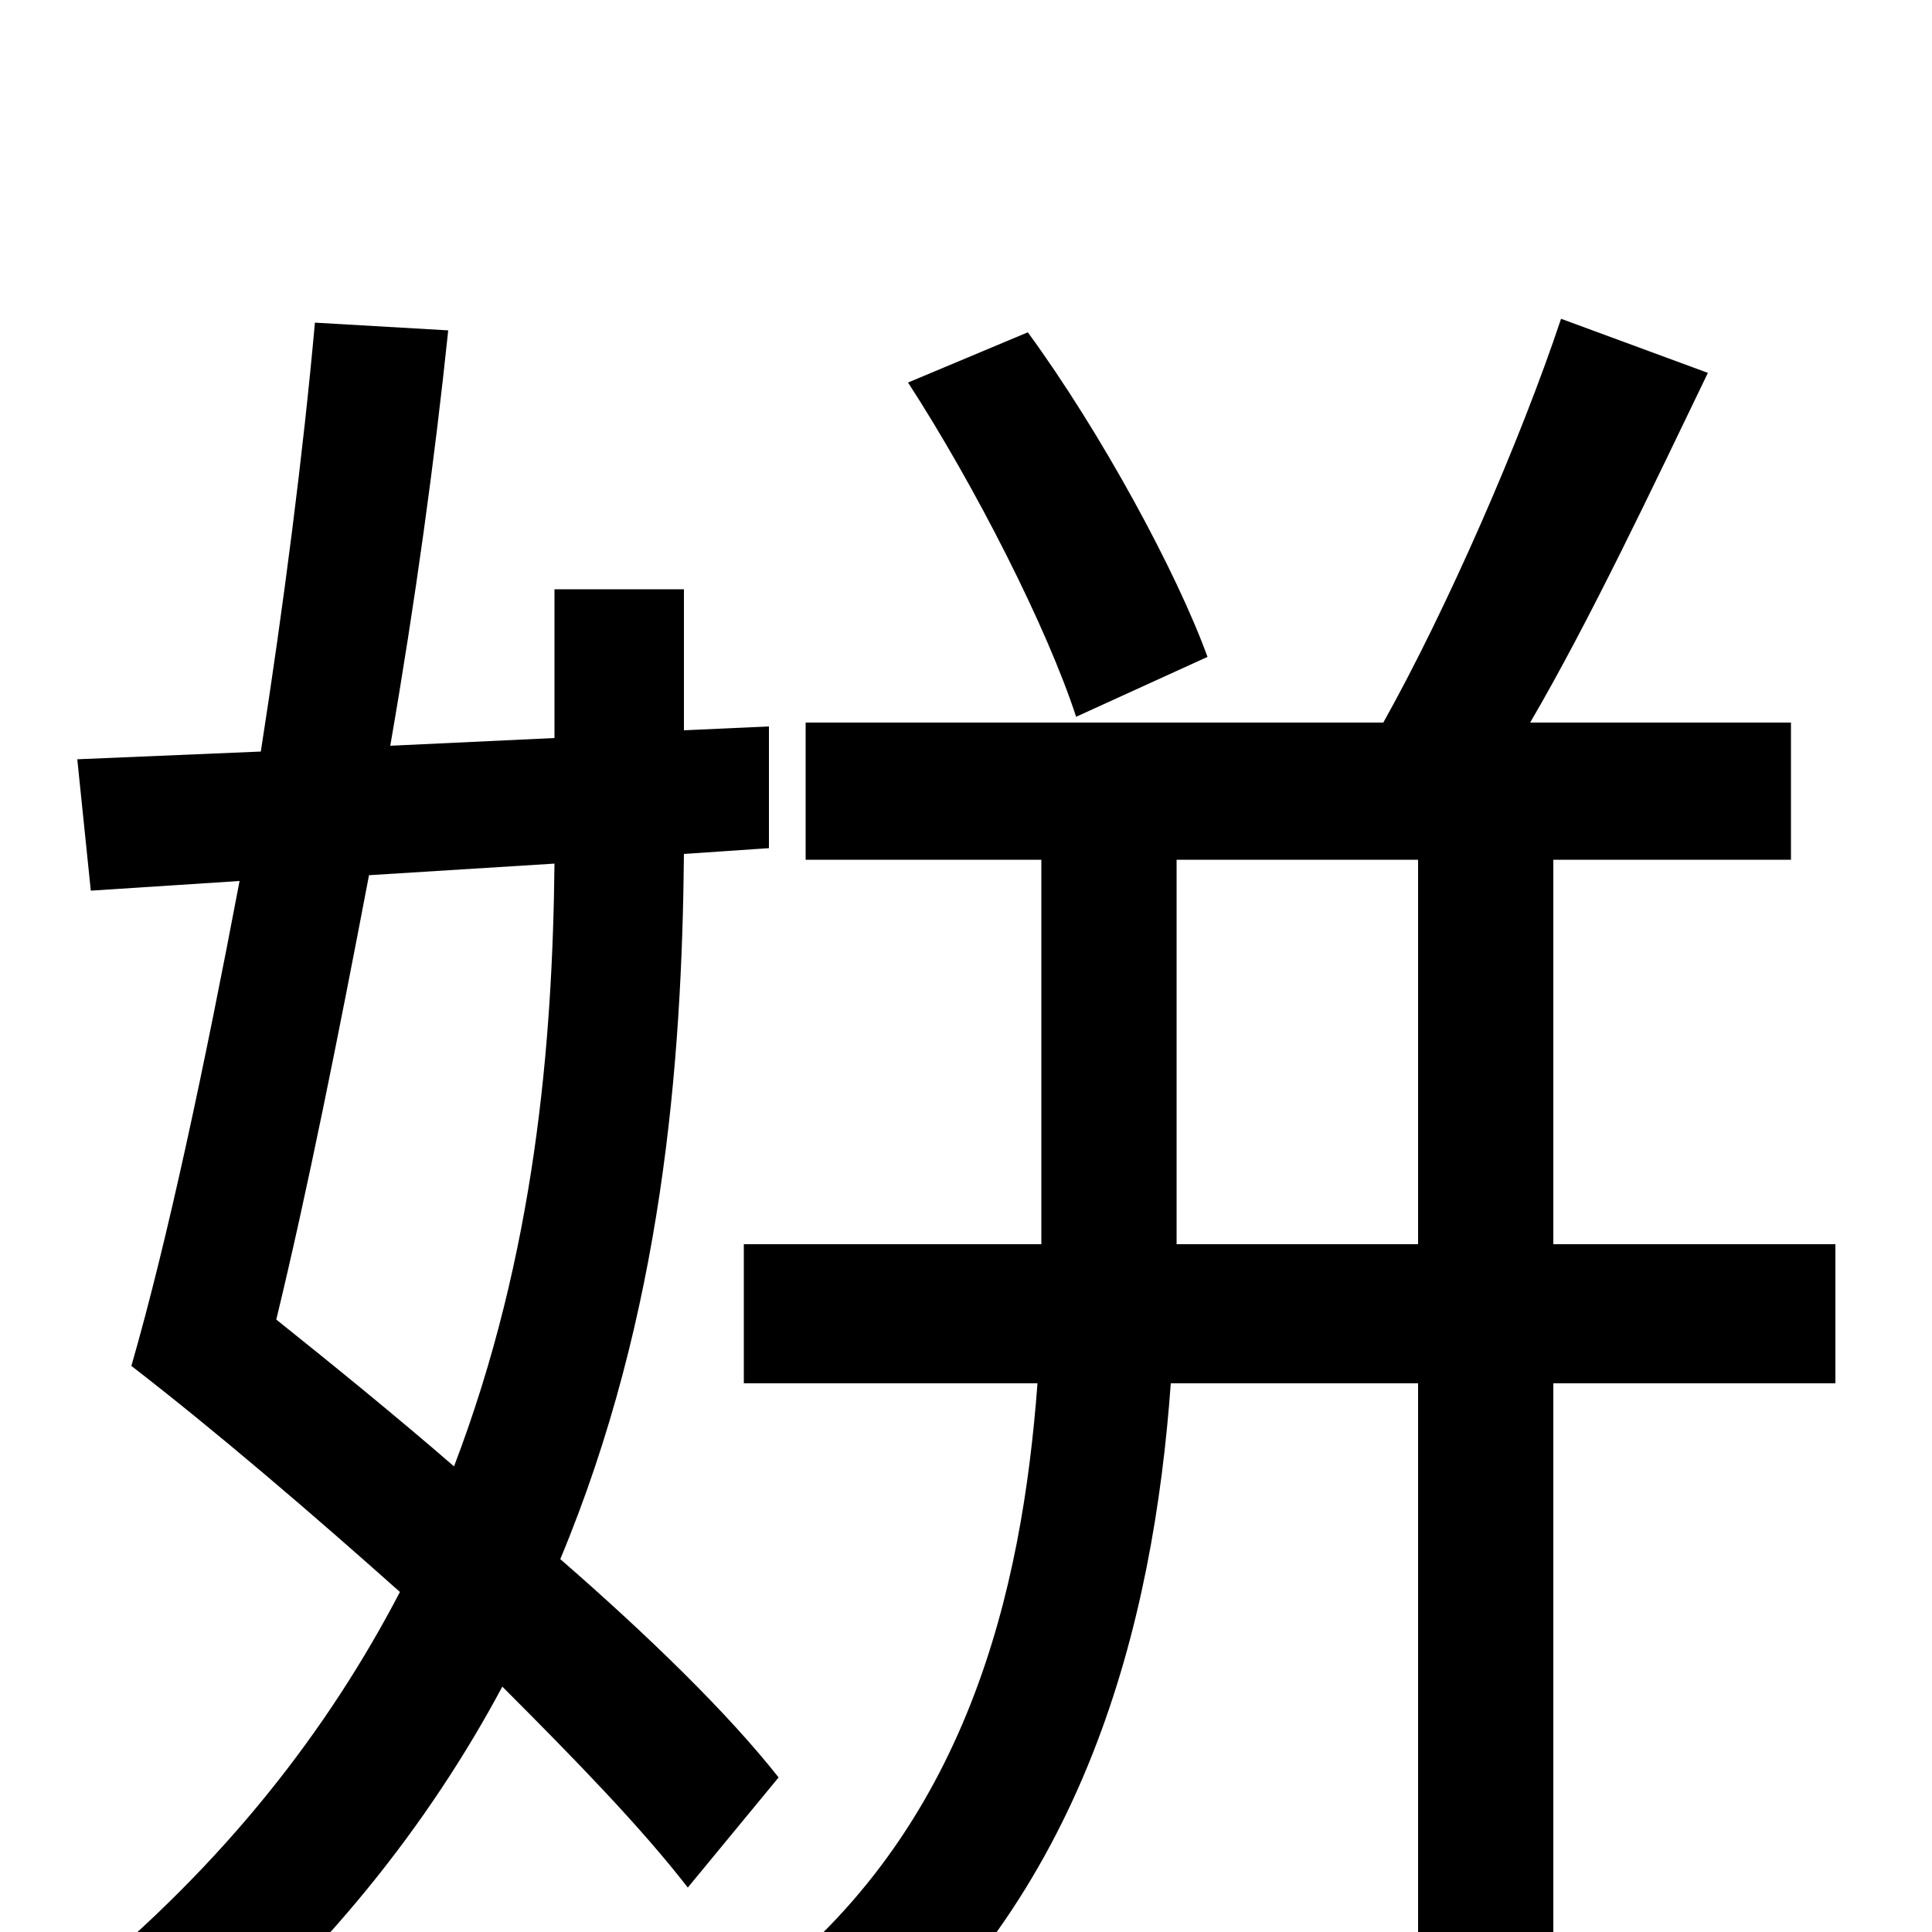 <svg xmlns="http://www.w3.org/2000/svg" viewBox="0 -1000 1000 1000">
	<path fill="#000000" d="M625 -660C609 -704 570 -776 532 -828L470 -802C505 -748 542 -675 557 -629ZM287 -553C286 -460 277 -351 235 -241C205 -267 173 -293 143 -317C159 -383 175 -463 191 -547ZM398 -561V-624L354 -622V-695H287V-618L202 -614C215 -689 225 -762 232 -829L163 -833C157 -766 147 -688 135 -611L40 -607L47 -539L124 -544C106 -449 87 -359 68 -293C112 -259 161 -217 207 -176C170 -105 117 -36 40 27C57 36 82 59 93 75C168 13 222 -56 260 -127C298 -89 332 -54 356 -23L403 -80C377 -113 336 -153 290 -193C343 -320 353 -450 354 -558ZM609 -356V-366V-555H734V-356ZM950 -356H804V-555H927V-626H792C823 -679 856 -749 884 -807L808 -835C787 -772 749 -685 716 -626H417V-555H539V-366V-356H385V-284H537C529 -177 501 -53 392 30C408 41 430 65 440 80C562 -17 597 -160 606 -284H734V73H804V-284H950Z"/>
</svg>